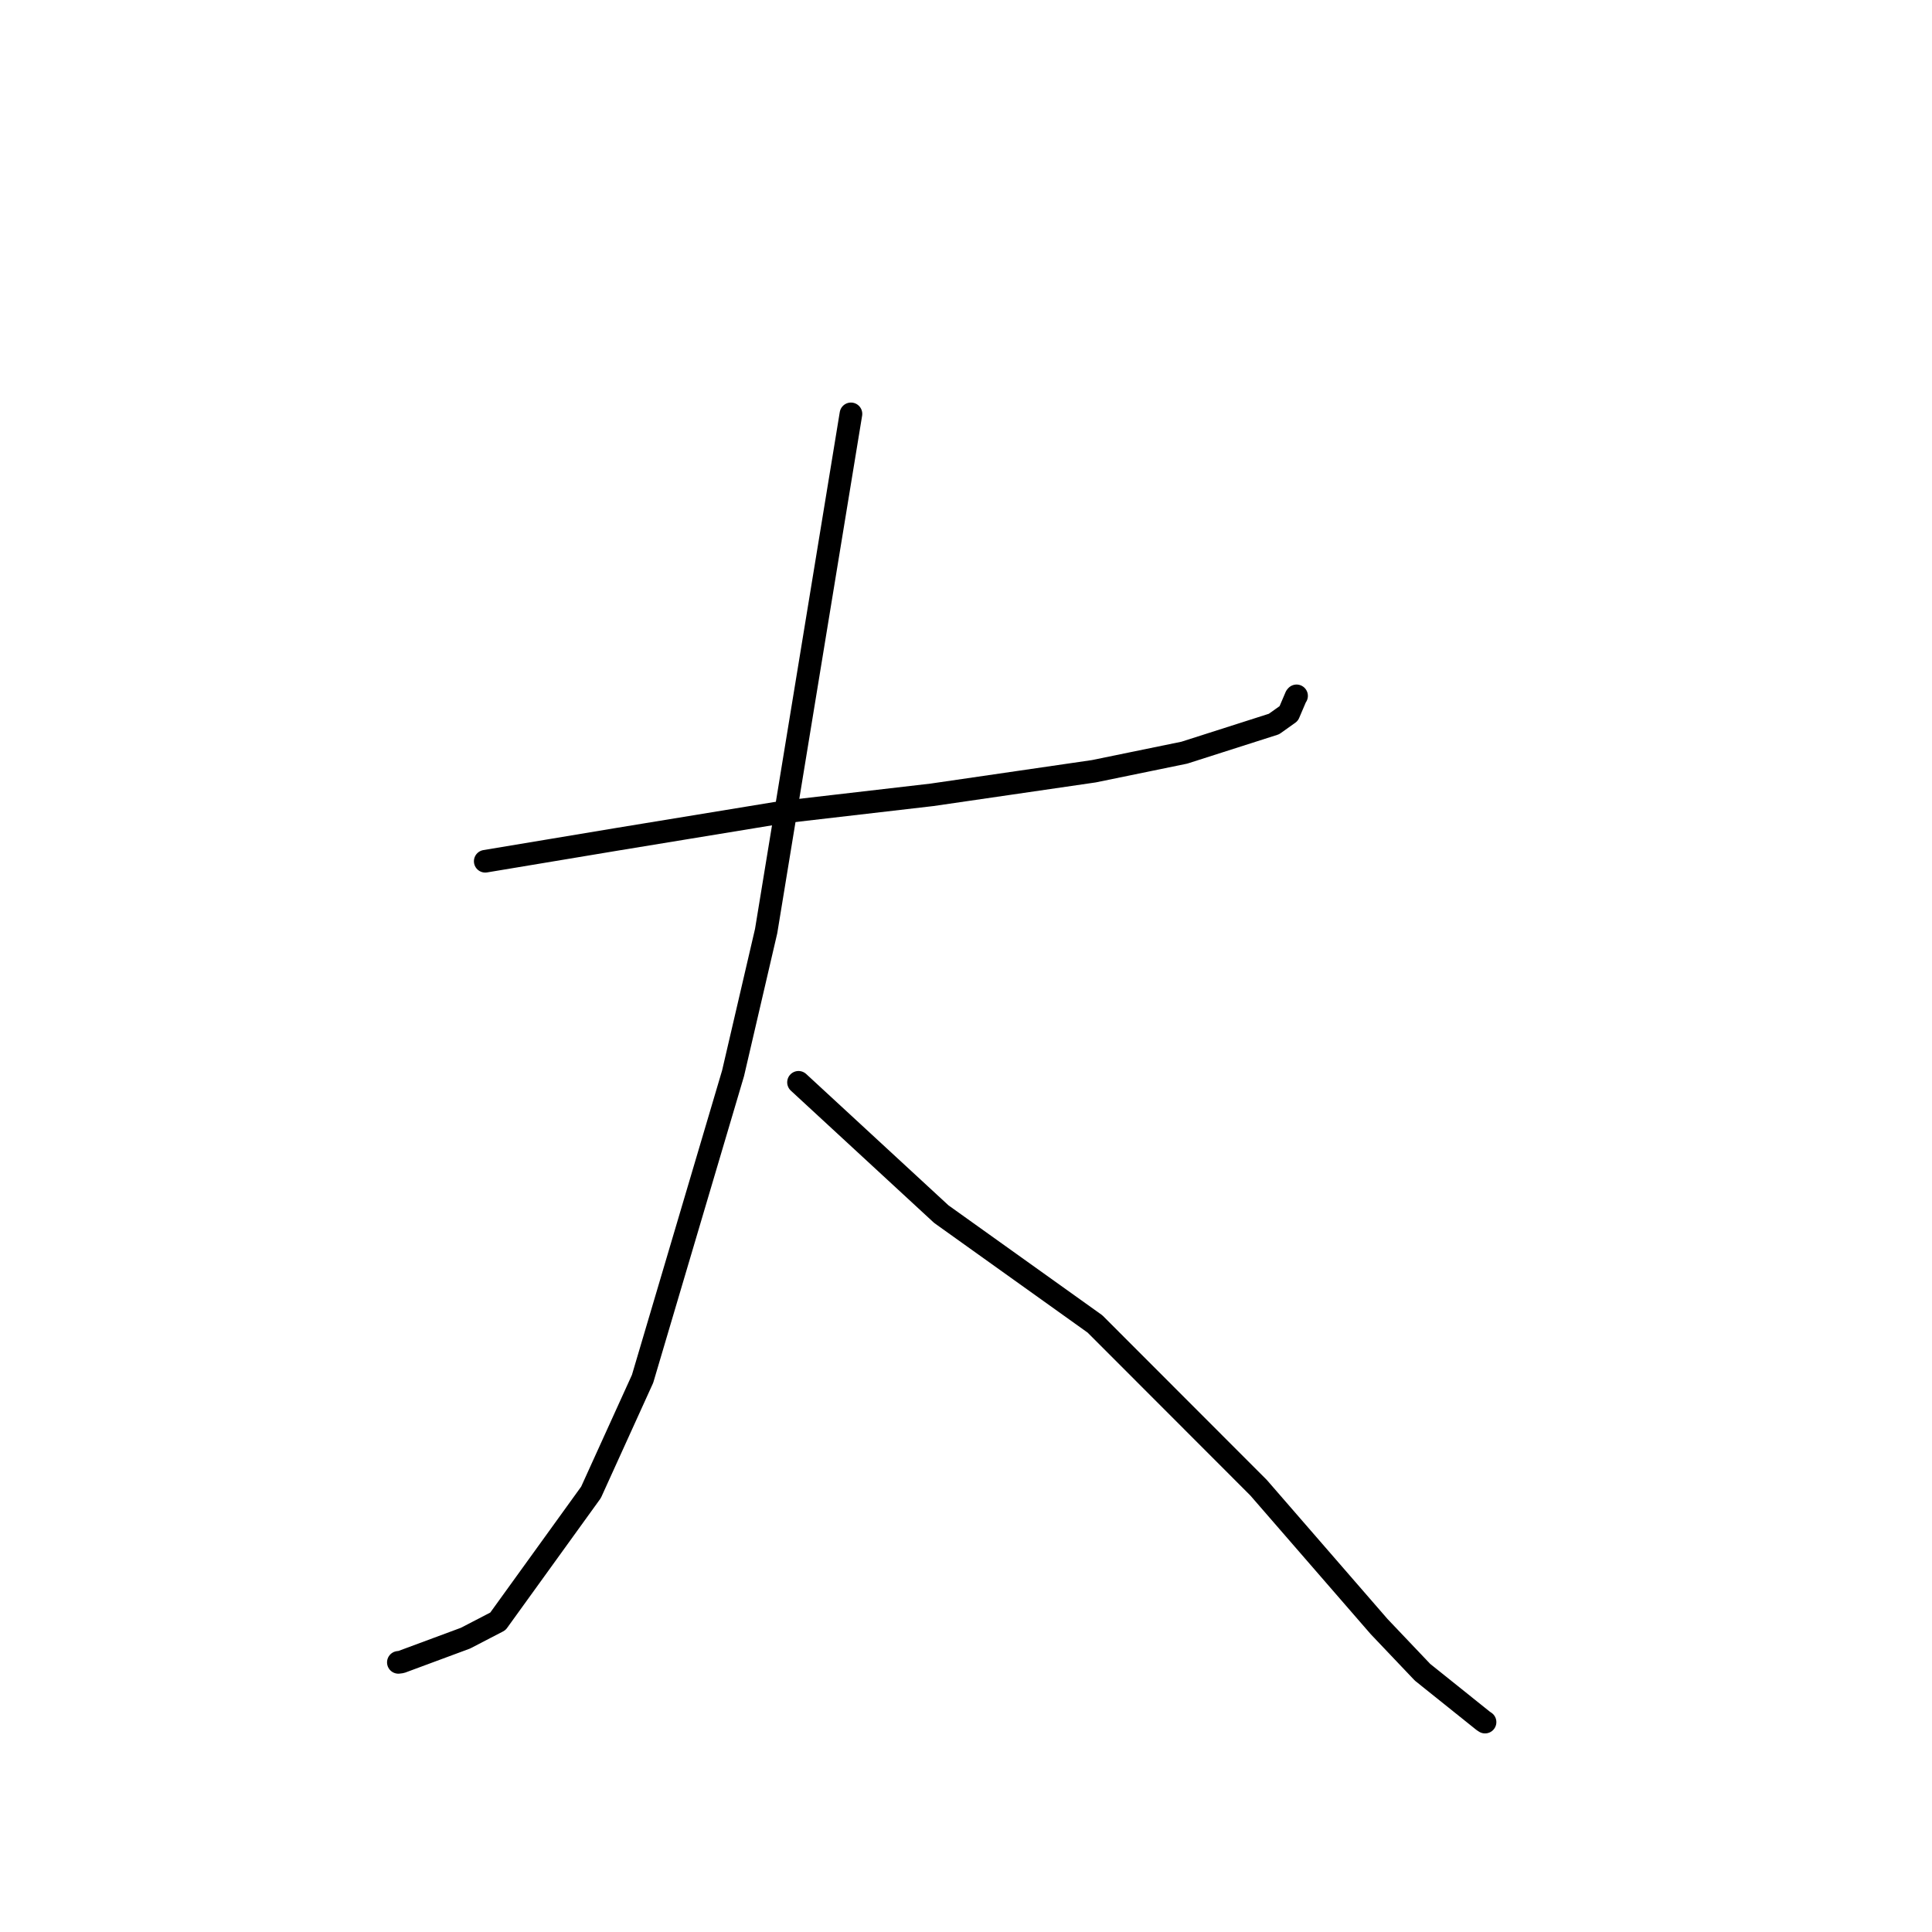 <?xml version="1.0" standalone="no"?>
    <svg width="256" height="256" xmlns="http://www.w3.org/2000/svg" version="1.1">
    <polyline stroke="black" stroke-width="3" stroke-linecap="round" fill="transparent" stroke-linejoin="round" points="64.297 114.12 73.094 112.654 81.891 111.188 103.649 107.619 123.49 105.319 144.938 102.195 156.927 99.734 168.808 95.937 170.766 94.544 171.726 92.296 171.802 92.205 " />
        <polyline stroke="black" stroke-width="3" stroke-linecap="round" fill="transparent" stroke-linejoin="round" points="112.755 54.84 107.137 89.106 101.518 123.372 97.135 142.215 85.145 182.702 78.31 197.745 65.972 214.839 61.679 217.066 53.164 220.223 52.785 220.272 " />
        <polyline stroke="black" stroke-width="3" stroke-linecap="round" fill="transparent" stroke-linejoin="round" points="105.807 143.413 115.267 152.145 124.728 160.878 145.088 175.428 166.77 197.133 182.736 215.525 188.493 221.583 196.533 228.025 196.776 228.187 " />
        </svg>